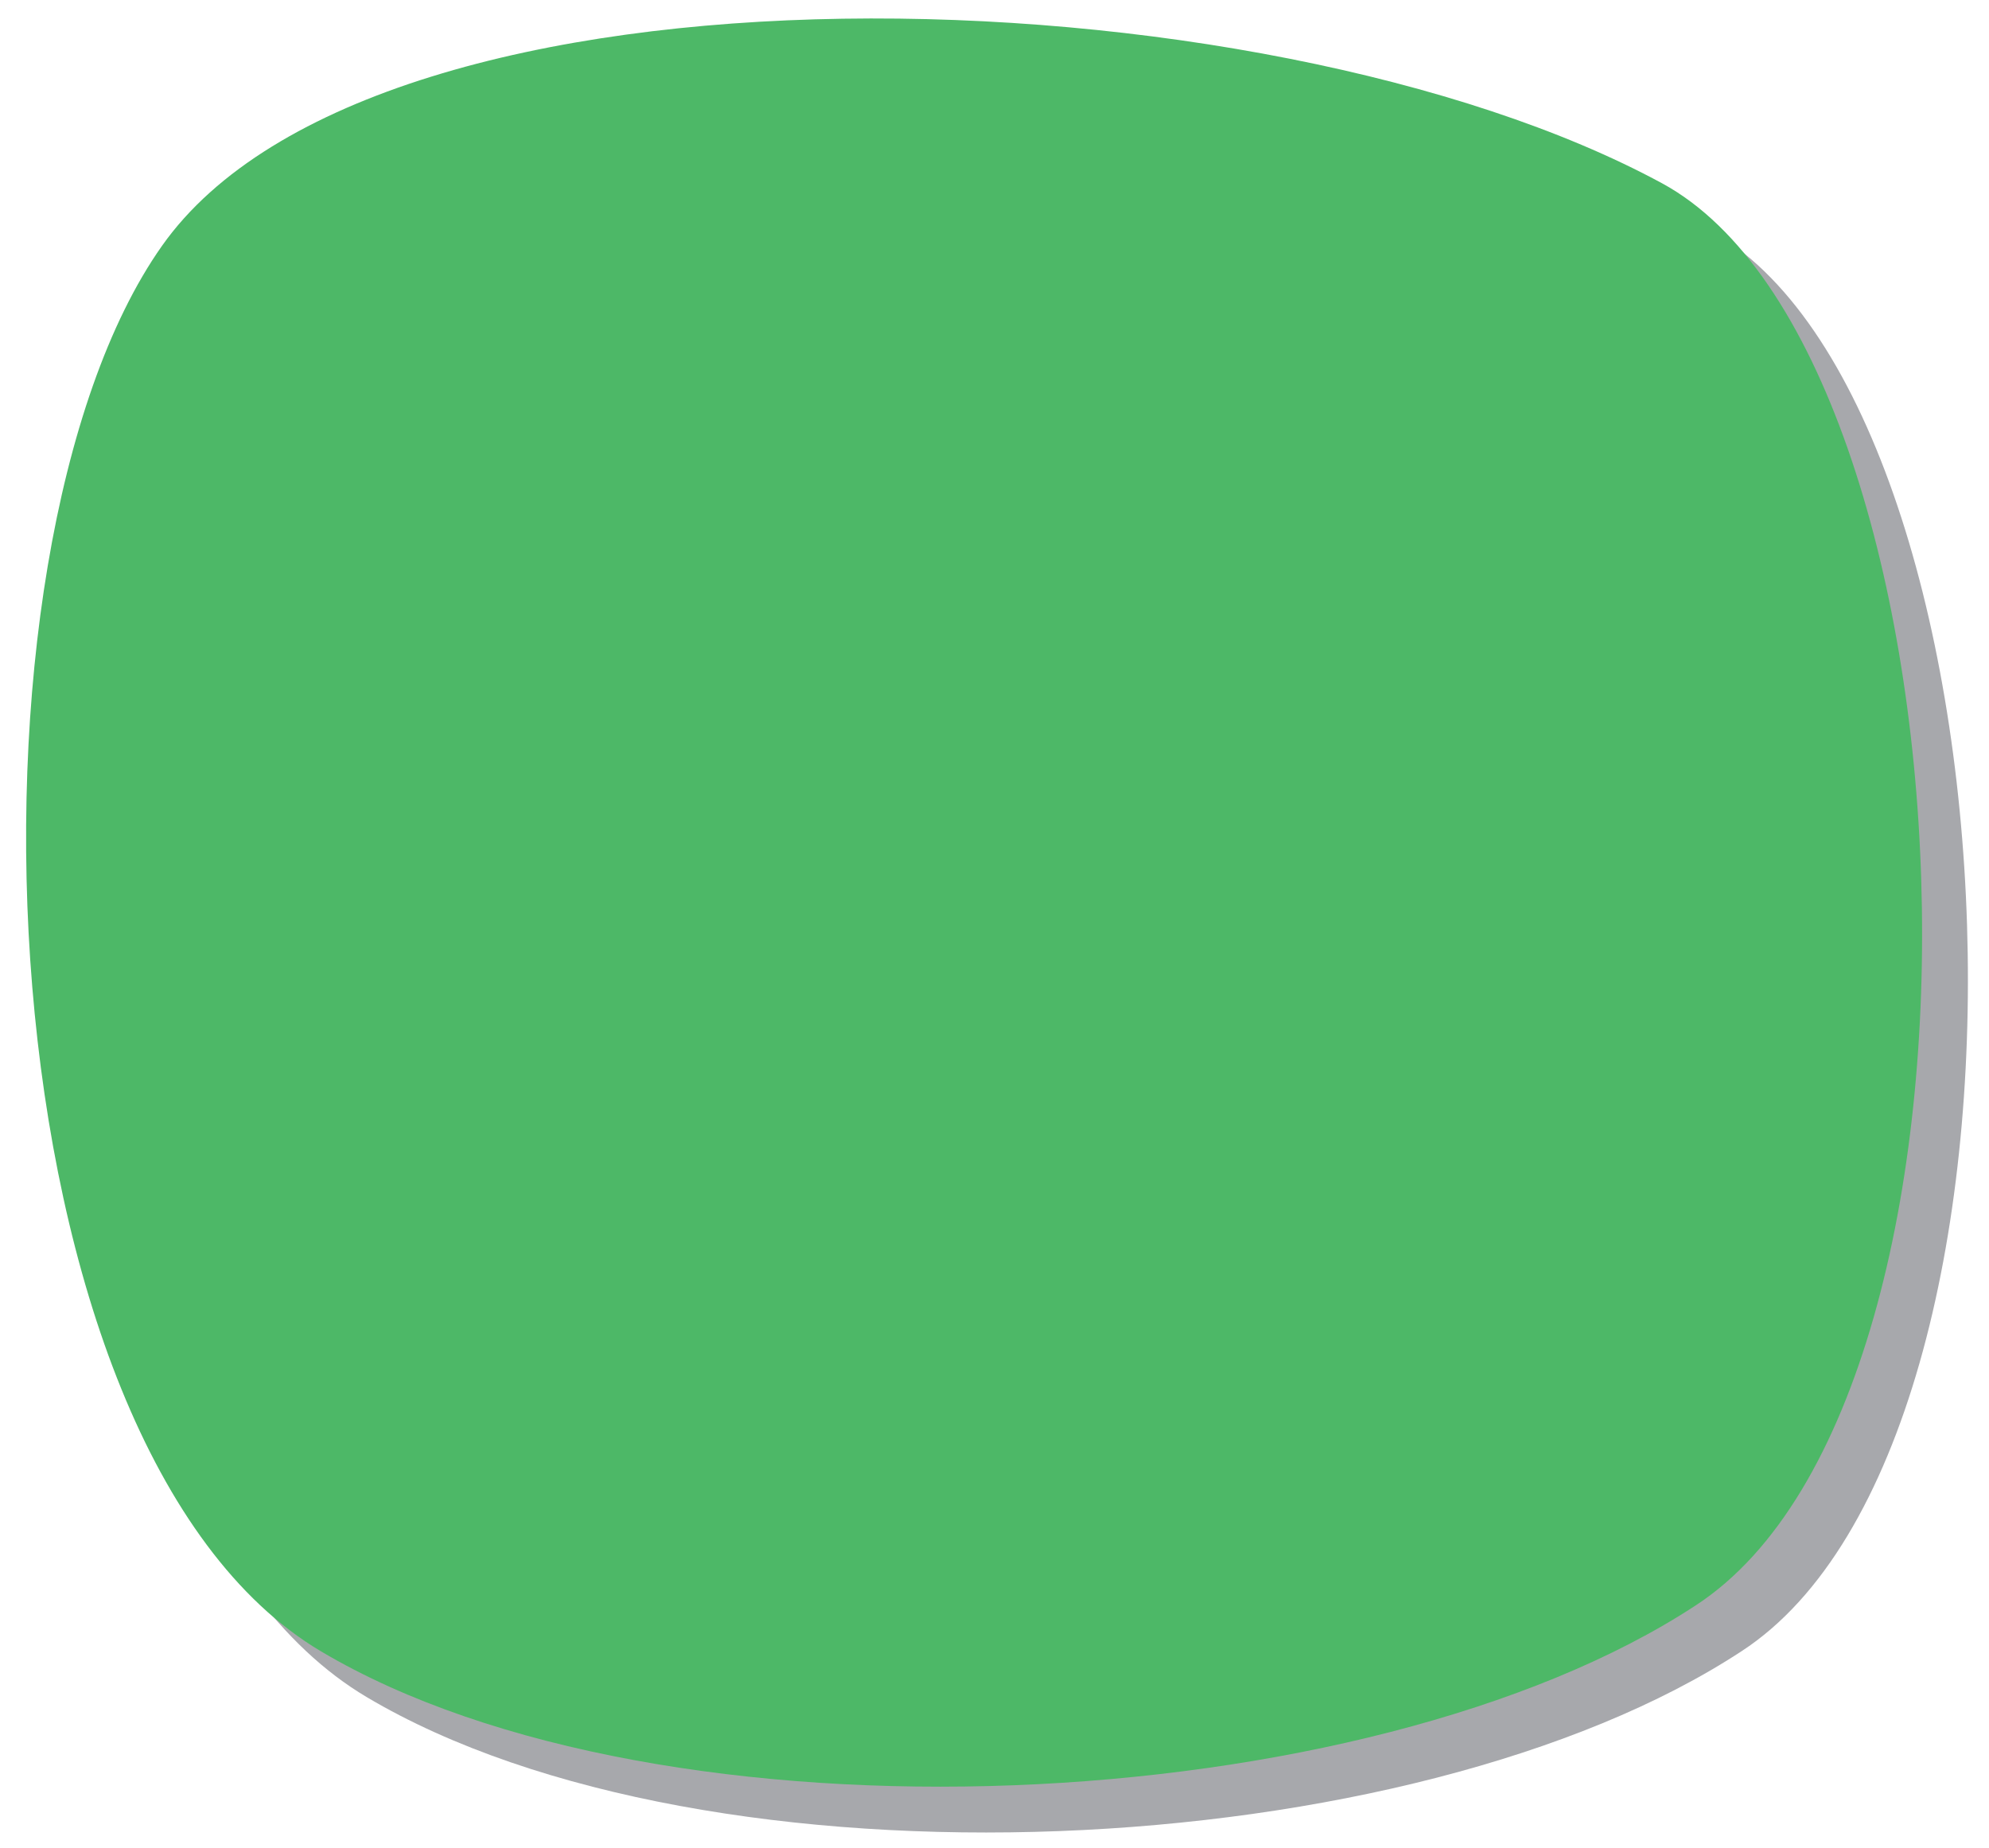 <?xml version="1.0" encoding="utf-8"?>
<!-- Generator: Adobe Illustrator 21.0.0, SVG Export Plug-In . SVG Version: 6.00 Build 0)  -->
<svg version="1.1" id="Layer_1" xmlns="http://www.w3.org/2000/svg" xmlns:xlink="http://www.w3.org/1999/xlink" x="0px" y="0px"
	 viewBox="0 0 130.2 121" style="enable-background:new 0 0 130.2 121;" xml:space="preserve">
<style type="text/css">
	.st0{display:none;}
	.st1{display:inline;fill:#A7A8AC;}
	.st2{display:inline;fill:#3CA7C2;}
	.st3{fill:#A7A8AC;}
	.st4{fill:#4DB867;}
	.st5{display:inline;fill:#EA4E4F;}
</style>
<g class="st0">
	<path class="st1" d="M114,108.1c-21.5,14.1-67.6,16.3-90,3s-24.5-72-10.4-92s72-18.3,98.2-4.1C132.6,26.3,135.5,94.1,114,108.1z"/>
	<path class="st2" d="M111,105.1c-21.5,14.1-67.6,16.3-90,3s-24.5-72-10.4-92s72-18.3,98.2-4.1C129.6,23.3,132.5,91.1,111,105.1z"/>
</g>
<g>
	<path class="st3" d="M114,108.1c-21.5,14.1-67.6,16.3-90,3s-24.5-72-10.4-92s72-18.3,98.2-4.1C132.6,26.3,135.5,94.1,114,108.1z"/>
	<path class="st4" d="M111,105.1c-21.5,14.1-67.6,16.3-90,3s-24.5-72-10.4-92s72-18.3,98.2-4.1C129.6,23.3,132.5,91.1,111,105.1z"/>
</g>
<g class="st0">
	<path class="st1" d="M114,108.1c-21.5,14.1-67.6,16.3-90,3s-24.5-72-10.4-92s72-18.3,98.2-4.1C132.6,26.3,135.5,94.1,114,108.1z"/>
	<path class="st5" d="M111,105.1c-21.5,14.1-67.6,16.3-90,3s-24.5-72-10.4-92s72-18.3,98.2-4.1C129.6,23.3,132.5,91.1,111,105.1z"/>
</g>
<g class="st0">
	<path class="st1" d="M111,105.1c-21.5,14.1-67.6,16.3-90,3s-24.5-72-10.4-92s72-18.3,98.2-4.1C129.6,23.3,132.5,91.1,111,105.1z"/>
</g>
</svg>
